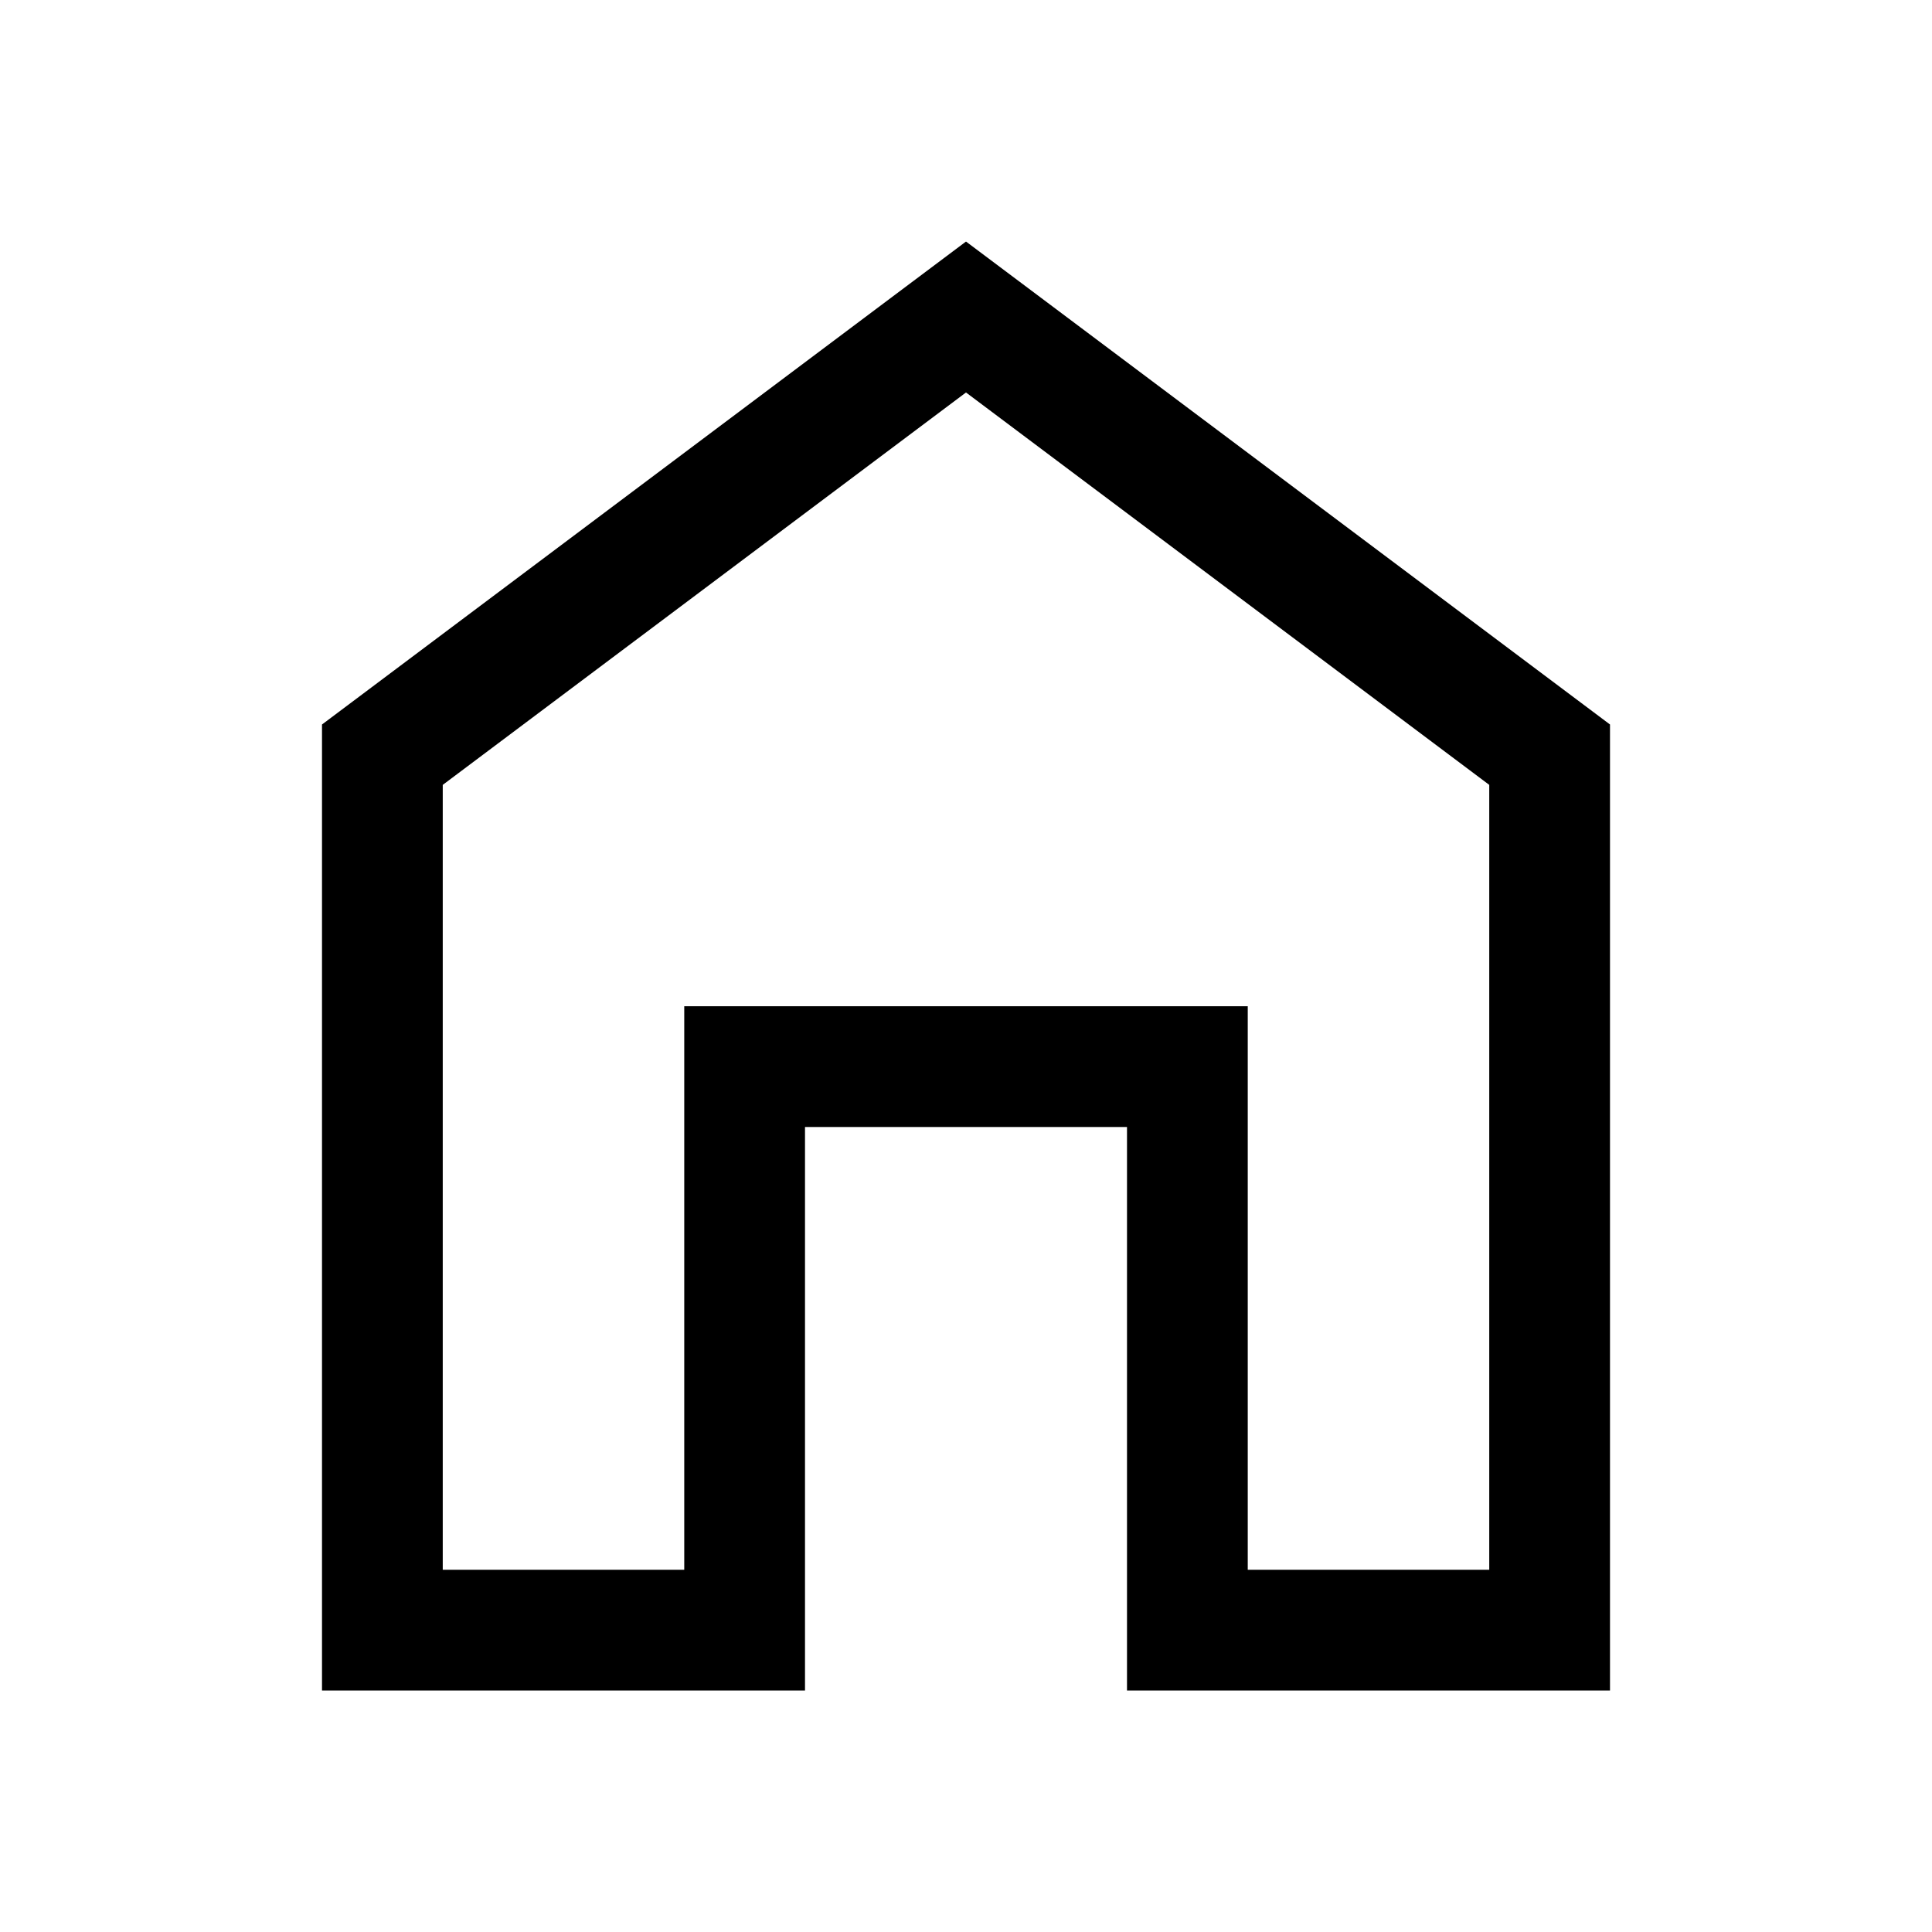 <svg width="24" height="24" viewBox="0 0 24 24" fill="none" xmlns="http://www.w3.org/2000/svg">
<path d="M19.25 9.375V20.25H14.75V14V13.25H14H10H9.25V14V20.25H4.75V9.375L12 3.938L19.25 9.375Z" stroke="black" stroke-width="1.5"/>
</svg>
